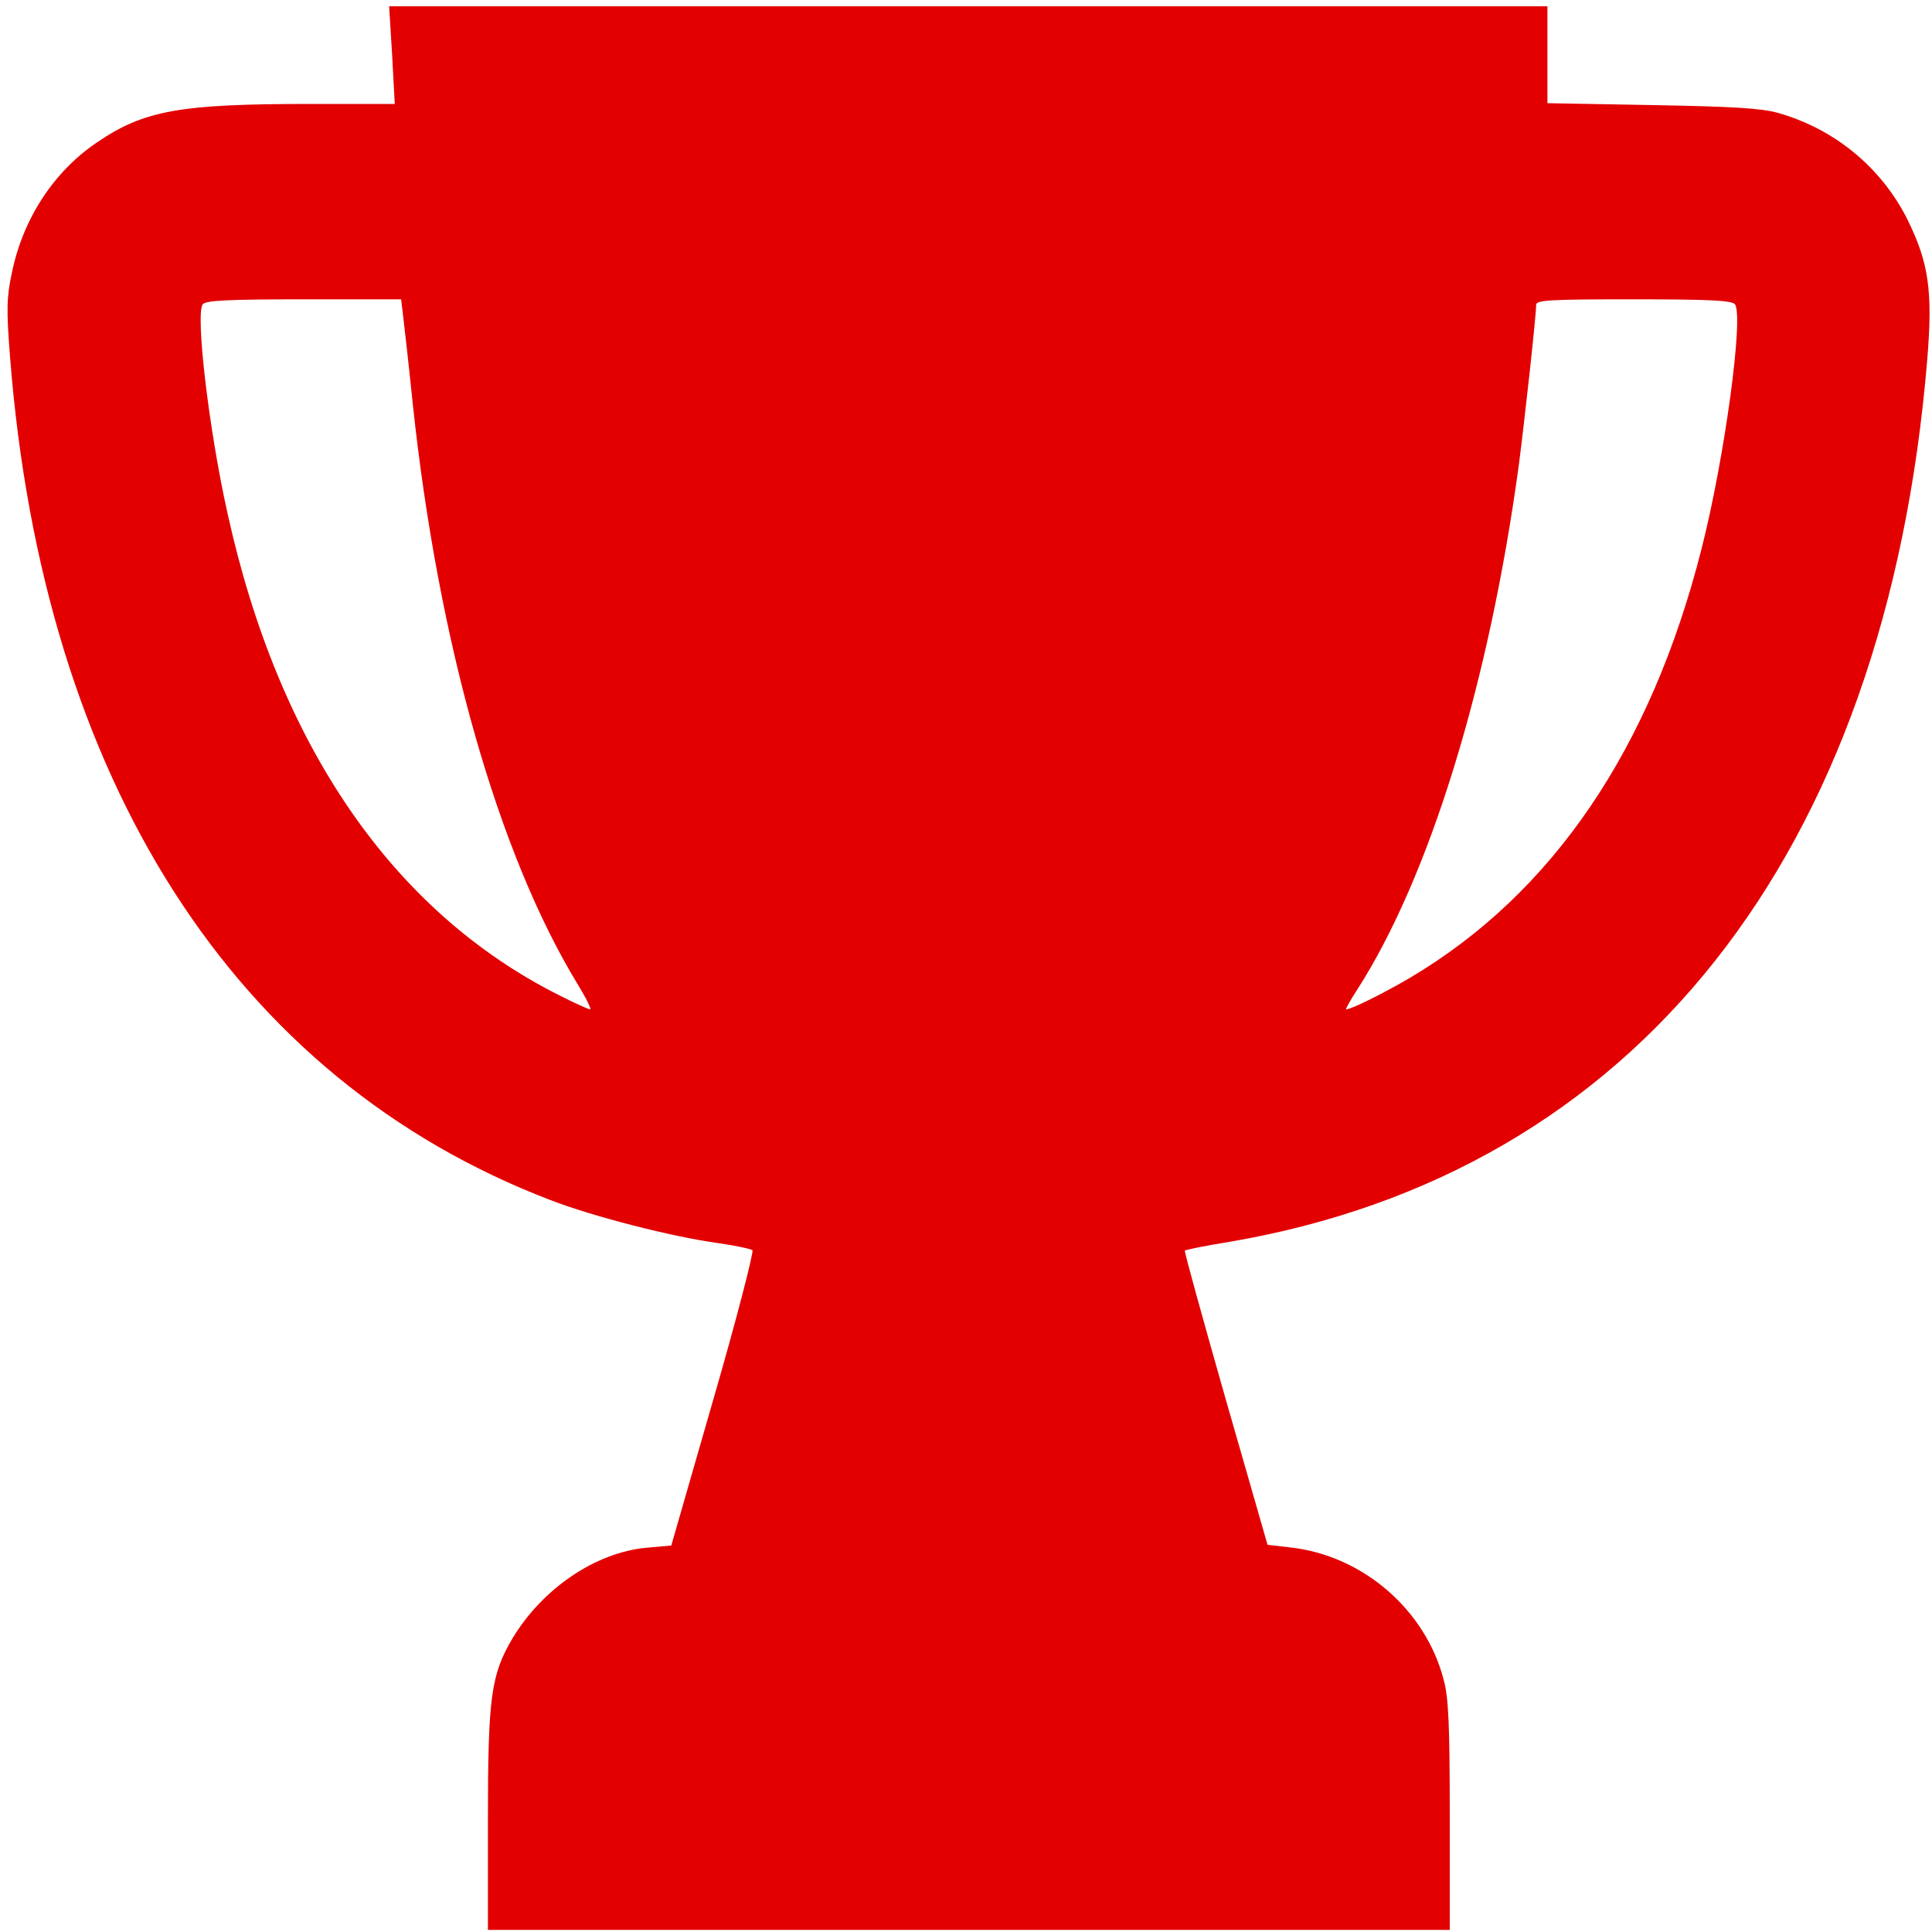 <svg width="95" height="95" viewBox="0 0 95 95" fill="none" xmlns="http://www.w3.org/2000/svg">
<path d="M19.282 2.709L19.411 5.111H15.273C8.807 5.111 7.07 5.425 4.724 7.032C2.618 8.473 1.121 10.783 0.586 13.406C0.327 14.607 0.309 15.198 0.493 17.544C2.119 38.364 11.522 53.051 27.041 59C29.128 59.813 33.045 60.811 35.188 61.106C36.093 61.236 36.906 61.402 36.998 61.476C37.072 61.55 36.222 64.857 35.077 68.81L33.008 75.996L31.77 76.107C29.276 76.347 26.69 78.103 25.212 80.541C24.14 82.352 23.992 83.423 23.992 89.52V94.896H47.639H71.287V89.298C71.287 84.846 71.231 83.479 70.991 82.61C70.104 79.156 67.001 76.477 63.435 76.089L62.327 75.96L60.257 68.755C59.13 64.801 58.225 61.531 58.262 61.494C58.299 61.457 59.26 61.254 60.424 61.069C80.413 57.67 92.754 42.059 94.767 17.673C95.044 14.293 94.841 12.926 93.788 10.783C92.495 8.215 90.186 6.33 87.433 5.554C86.583 5.314 85.179 5.24 81.226 5.166L76.09 5.074V2.691V0.308H47.621H19.134L19.282 2.709ZM19.817 15.493C19.873 15.937 20.094 17.895 20.298 19.872C21.554 31.658 24.51 42.022 28.426 48.433C28.833 49.098 29.091 49.634 29.017 49.634C28.944 49.634 28.242 49.32 27.484 48.932C19.319 44.831 13.702 36.665 11.19 25.248C10.266 21.128 9.601 15.42 9.971 14.958C10.137 14.773 11.19 14.718 14.959 14.718H19.725L19.817 15.493ZM85.308 14.958C85.752 15.512 84.81 22.514 83.664 27.003C81.17 36.831 76.348 43.925 69.328 48.082C68.072 48.821 66.446 49.634 66.188 49.634C66.151 49.634 66.391 49.19 66.742 48.655C70.307 43.094 73.226 33.598 74.686 22.846C74.963 20.722 75.535 15.53 75.535 14.995C75.535 14.755 76.145 14.718 80.32 14.718C84.071 14.718 85.142 14.773 85.308 14.958Z" fill="#E20001"/>
</svg>
